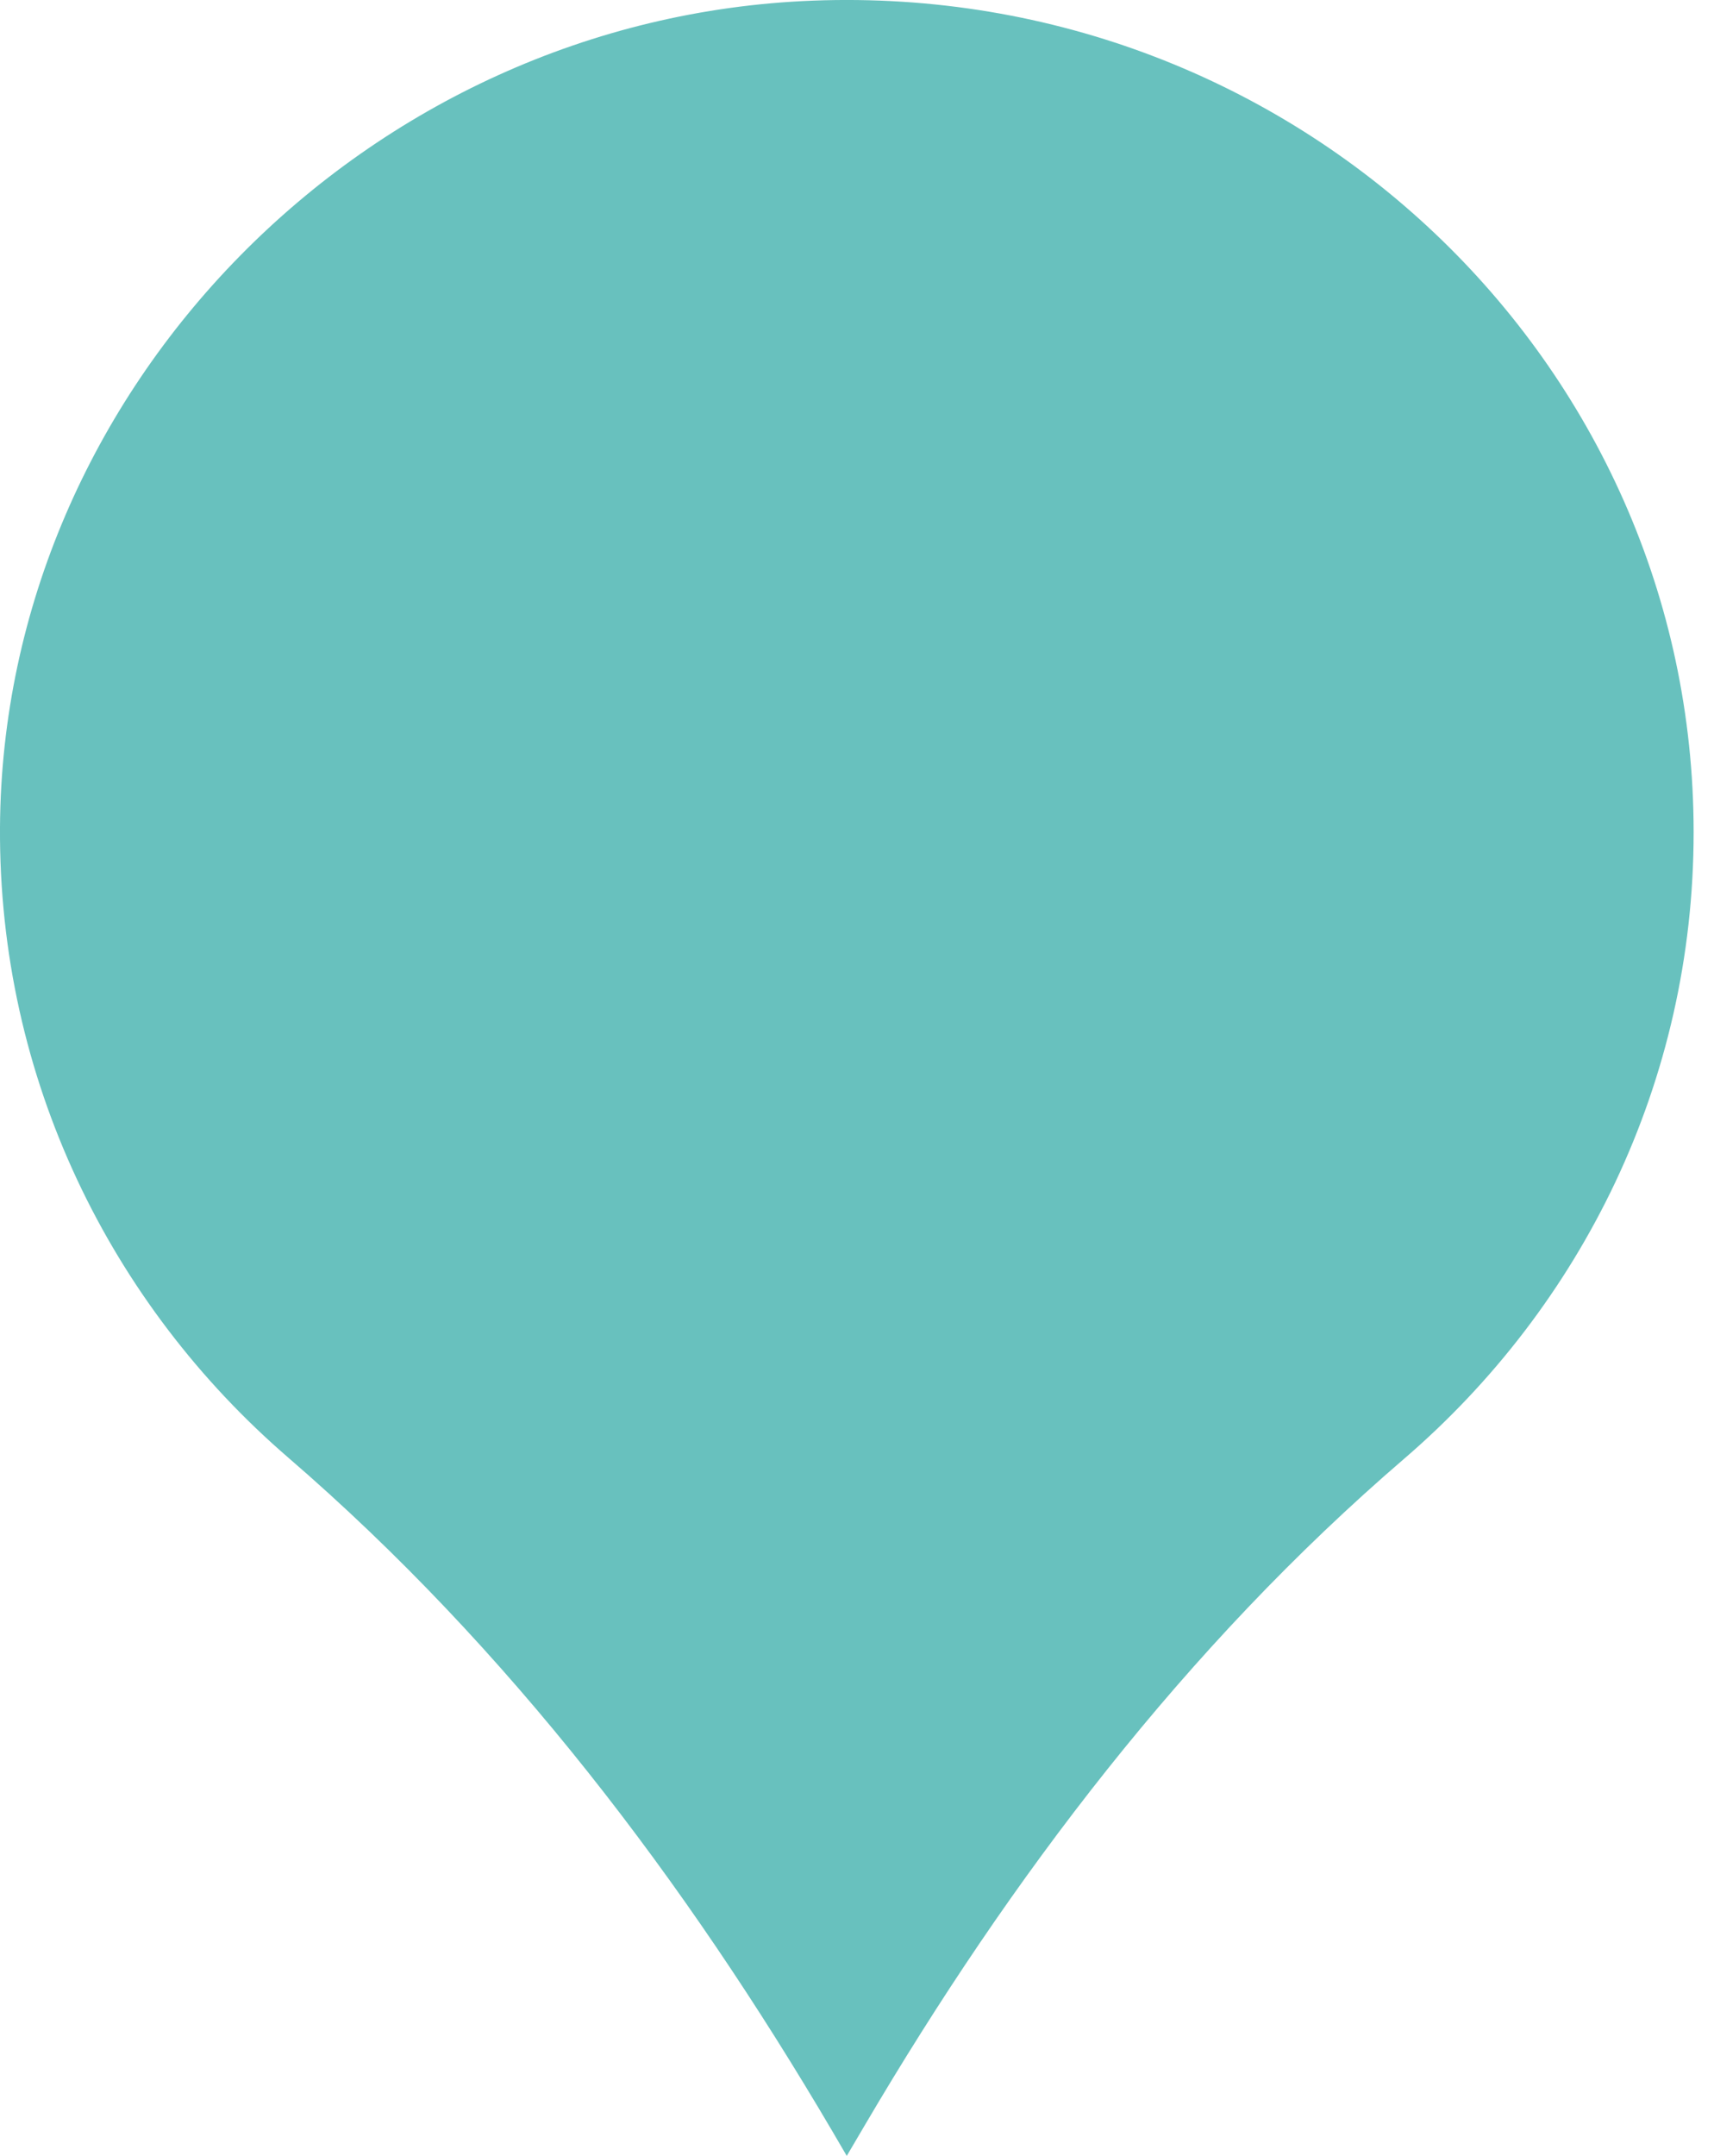<svg width="35" height="44" viewBox="0 0 35 44"><path fill="#68C1BE" fill-rule="evenodd" d="M34.584 16.985c0-9.607-8.12-17.351-17.987-16.972C7.485.363.053 7.928 0 16.884c-.03 5.13 2.255 9.735 5.89 12.868 4.496 3.877 8.107 8.644 11.1 13.733l.301.515.37-.629c2.967-5.044 6.55-9.766 11.014-13.601 3.622-3.114 5.909-7.686 5.909-12.785"/></svg>